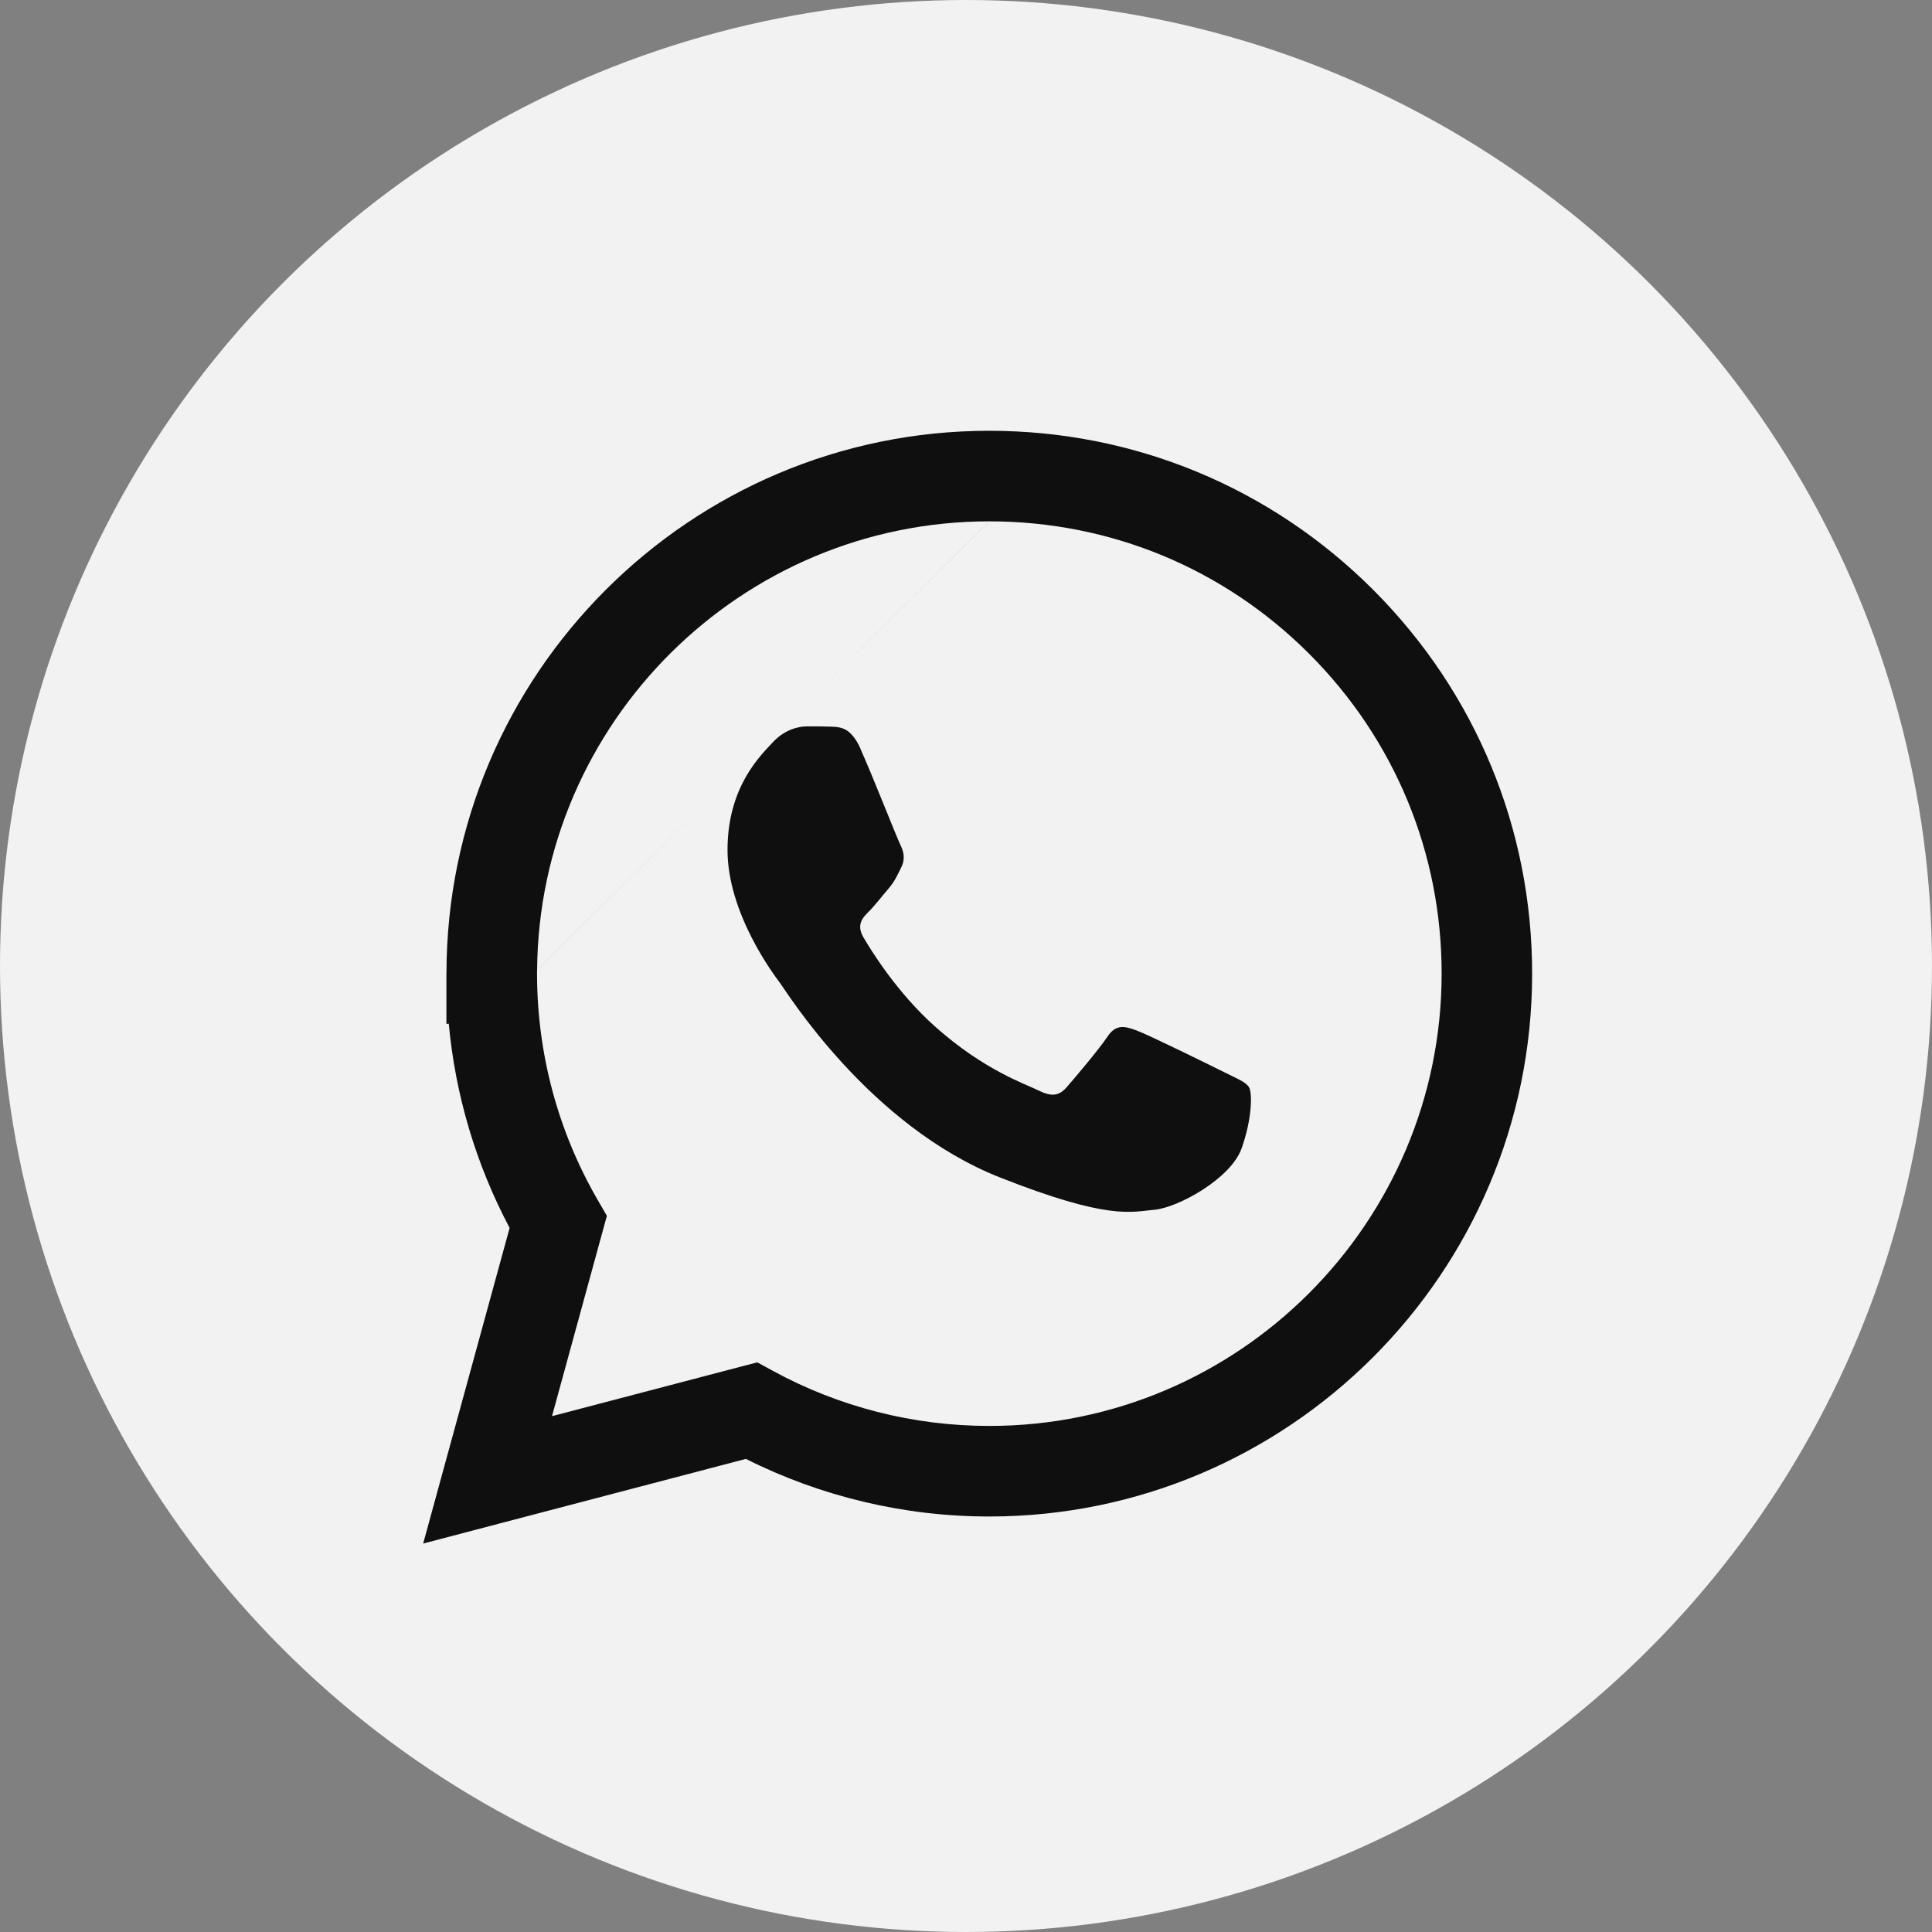<svg width="32" height="32" viewBox="0 0 32 32" fill="none" xmlns="http://www.w3.org/2000/svg">
  <rect x="0" y="0" width="32" height="32" fill="#808080" stroke="none"/>
  <circle cx="16" cy="16" r="16" fill="#F2F2F2" class="svg__fill--secondary-grey-01" />
  <path fill-rule="evenodd" clip-rule="evenodd"
    d="M7.395 16.123c.002-4.957 4.035-8.988 8.991-8.988h0c2.403.001 4.663.938 6.36 2.636 1.696 1.698 2.632 3.958 2.631 6.359v0c-.002 4.956-4.035 8.988-8.991 8.988h-.004c-1.403-0-2.783-.329-4.028-.954l-4.088 1.072-1.257.33.343-1.253 1.089-3.975c-.557-1.05-.899-2.199-1.008-3.383l-.039.004 0-.836Zm1.5-.055-0.0.055c-0 1.321.344 2.608 1 3.744l.157.271-.083.302-.826 3.016 3.112-.816.288-.075.261.142c1.093.596 2.325.911 3.579.911H16.387c4.128 0 7.489-3.36 7.491-7.489l.75 0-.75-0c.001-2.002-.777-3.881-2.192-5.298l.527-.527-.527.527c-1.415-1.416-3.293-2.195-5.299-2.196m-7.491 7.433c.032-4.103 3.381-7.433 7.49-7.433Zm5.359-3.663c-.16-.355-.328-.362-.48-.369-.124-.005-.267-.005-.409-.005-.142 0-.373.053-.569.267-.196.213-.747.73-.747 1.779 0 1.05.764 2.064.871 2.206.107.142 1.476 2.365 3.643 3.22 1.802.711 2.168.569 2.56.534.391-.036 1.262-.516 1.44-1.014.178-.498.178-.925.124-1.014-.053-.089-.196-.142-.409-.249-.213-.107-1.262-.623-1.458-.694-.196-.071-.338-.107-.48.107-.142.213-.551.694-.675.836-.124.142-.249.16-.462.054-.213-.107-.9-.332-1.715-1.059-.634-.565-1.062-1.264-1.187-1.477-.124-.213-.013-.329.094-.435.096-.096.213-.249.32-.373.106-.125.142-.213.213-.356.071-.142.036-.267-.018-.374-.053-.107-.468-1.161-.658-1.583"
    fill="#0F0F0F" class="svg__fill--black" />
</svg>